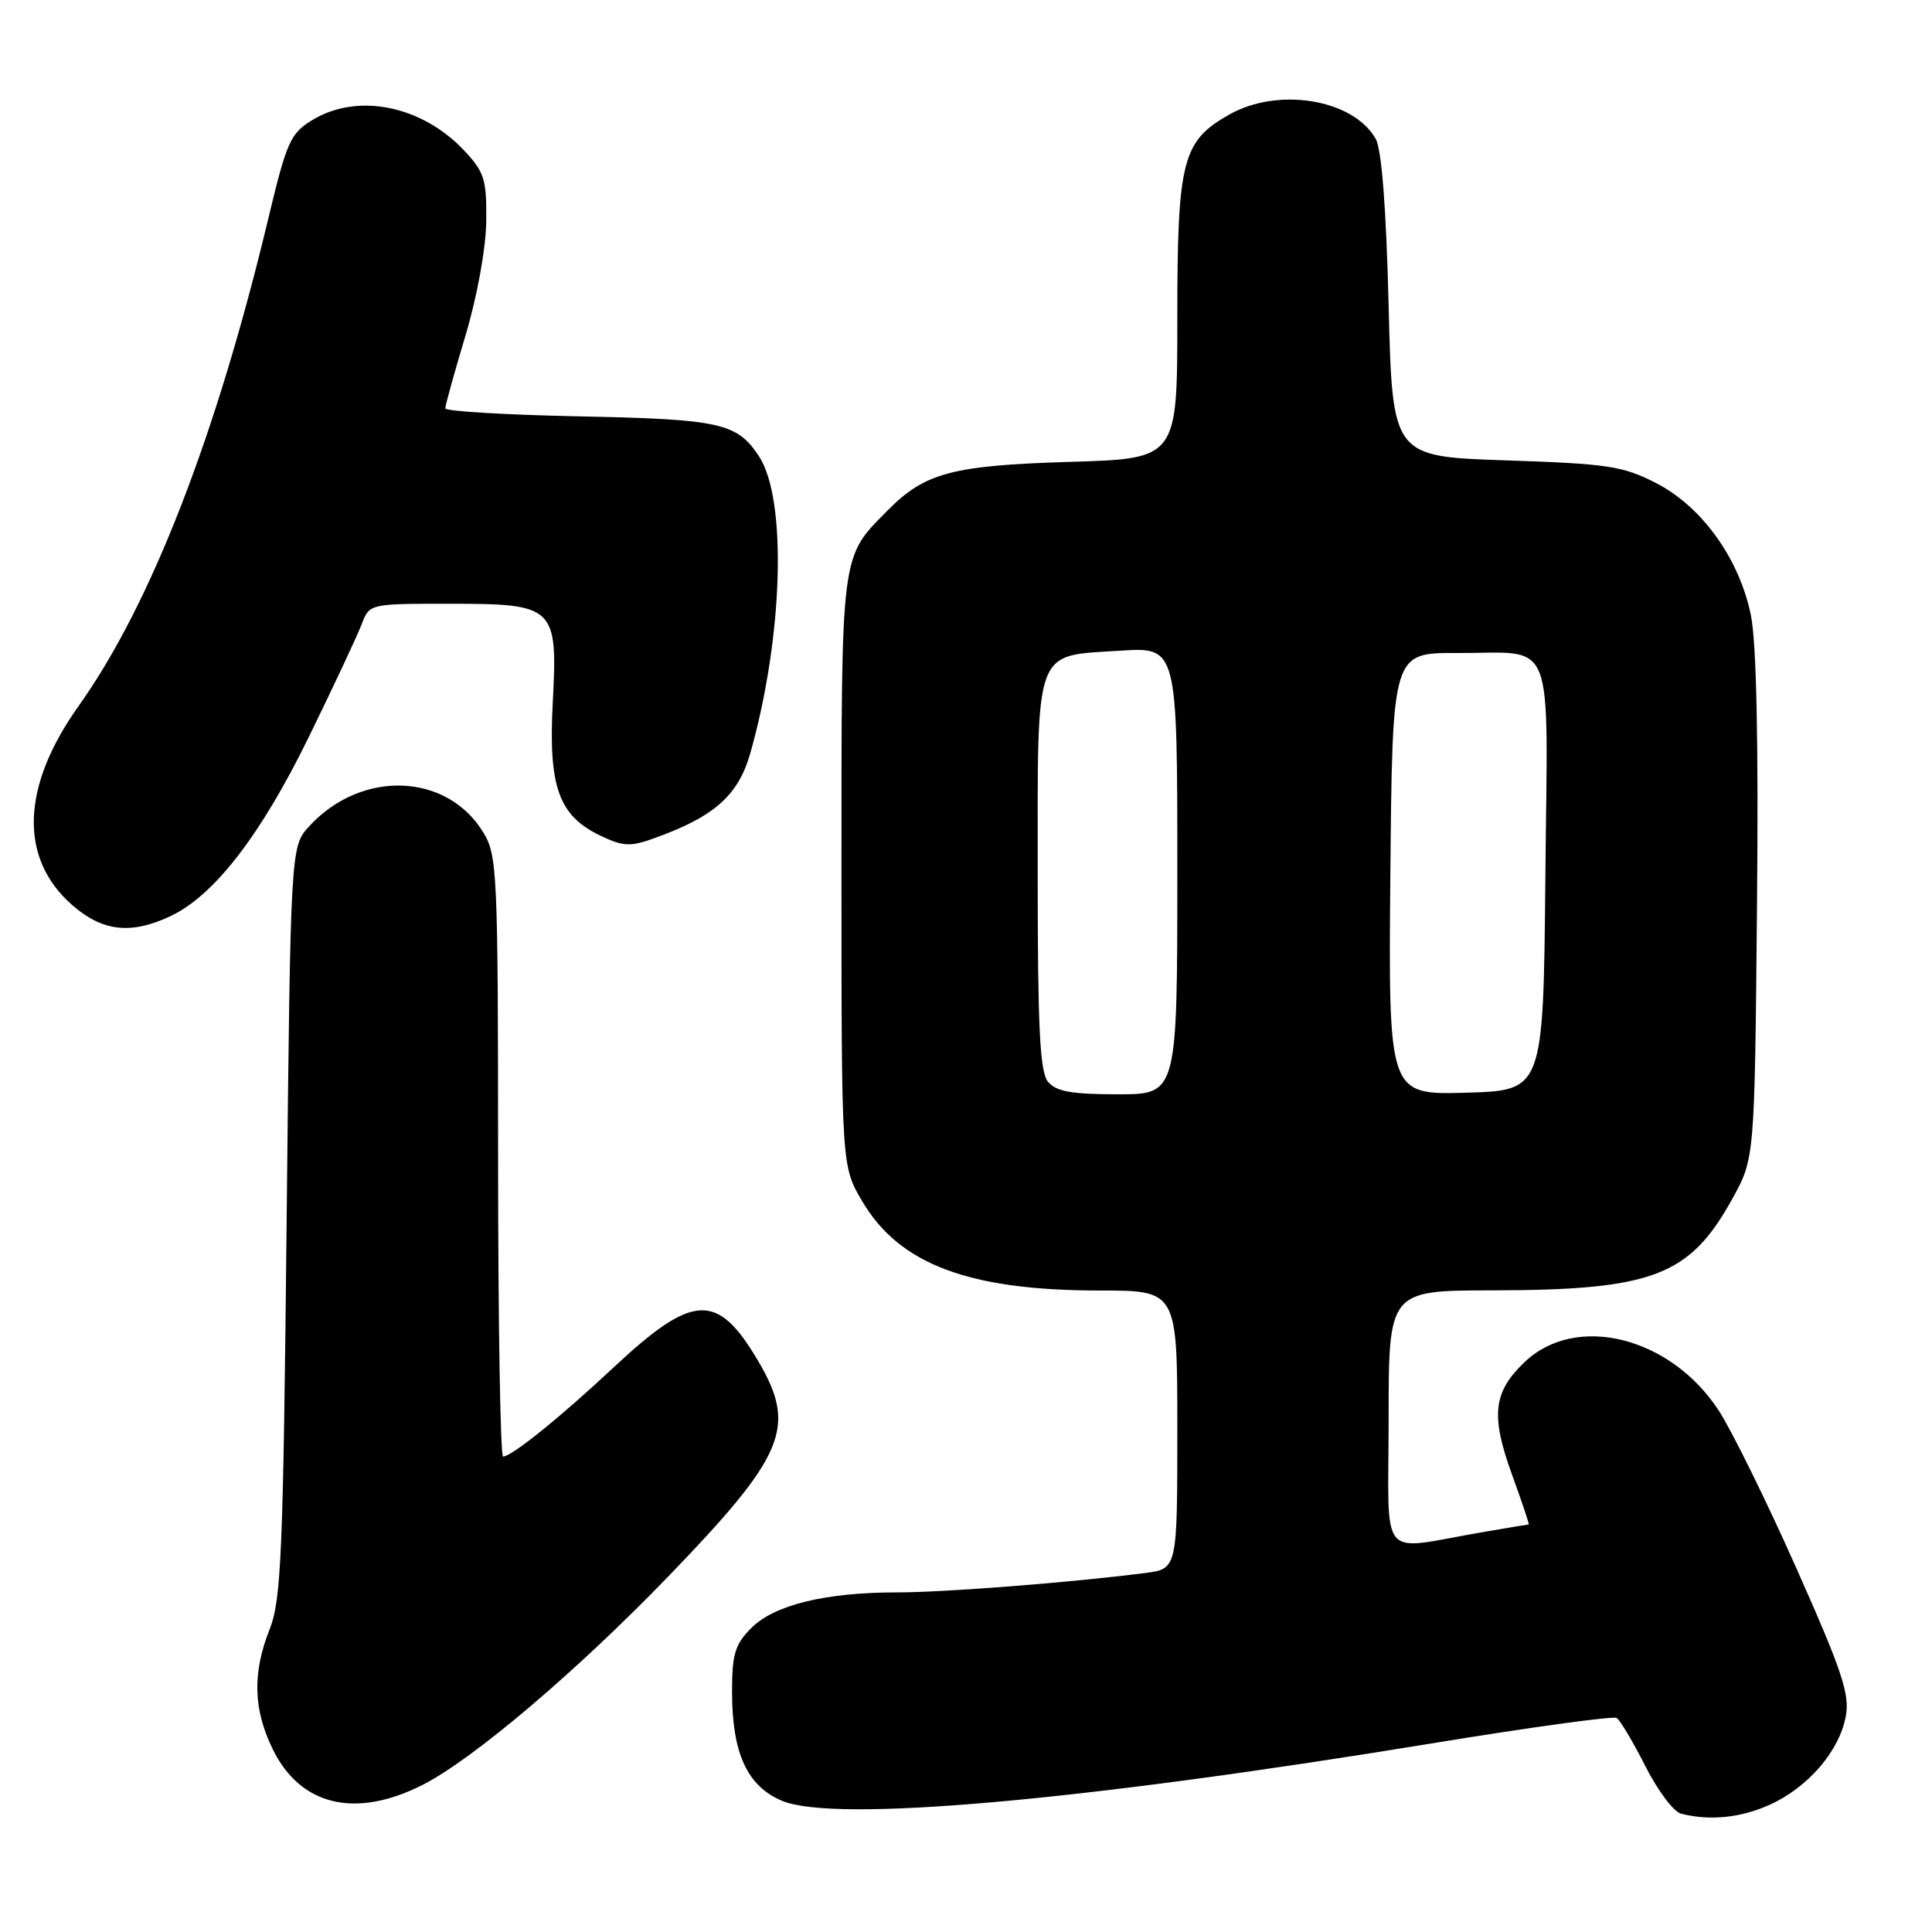 <?xml version="1.0" encoding="UTF-8" standalone="no"?>
<!DOCTYPE svg PUBLIC "-//W3C//DTD SVG 1.1//EN" "http://www.w3.org/Graphics/SVG/1.1/DTD/svg11.dtd" >
<svg xmlns="http://www.w3.org/2000/svg" xmlns:xlink="http://www.w3.org/1999/xlink" version="1.1" viewBox="0 0 256 256">
 <g >
 <path fill="currentColor"
d=" M 234.54 239.12 C 239.58 236.83 243.72 232.02 244.57 227.45 C 245.13 224.51 244.10 221.44 238.03 207.80 C 234.08 198.91 229.43 189.49 227.72 186.87 C 221.32 177.10 208.79 173.99 202.00 180.50 C 197.85 184.47 197.51 187.55 200.33 195.34 C 201.66 199.00 202.67 202.00 202.56 202.00 C 202.45 202.00 199.70 202.46 196.43 203.02 C 182.41 205.42 184.00 207.34 184.00 188.05 C 184.00 171.00 184.00 171.00 197.75 170.98 C 219.01 170.94 223.87 169.09 229.53 158.87 C 232.50 153.50 232.50 153.50 232.81 120.20 C 233.02 98.13 232.74 85.07 231.99 81.46 C 230.44 73.99 225.52 67.14 219.44 64.01 C 215.04 61.75 213.07 61.45 199.53 61.00 C 184.50 60.50 184.50 60.50 184.00 40.50 C 183.68 27.50 183.07 19.76 182.28 18.38 C 179.28 13.15 169.42 11.51 162.92 15.16 C 156.64 18.70 156.00 21.19 156.00 42.29 C 156.00 60.78 156.00 60.78 141.75 61.20 C 126.22 61.67 122.56 62.64 117.66 67.59 C 111.35 73.96 111.50 72.76 111.50 115.50 C 111.50 154.50 111.50 154.50 114.24 159.16 C 119.16 167.53 128.39 171.00 145.71 171.00 C 156.00 171.00 156.00 171.00 156.00 189.44 C 156.00 207.88 156.00 207.88 151.75 208.43 C 142.03 209.68 125.20 211.00 118.88 211.00 C 109.38 211.00 102.63 212.65 99.57 215.70 C 97.39 217.88 97.00 219.17 97.00 224.17 C 97.00 232.31 99.01 236.69 103.63 238.62 C 110.61 241.53 142.82 238.69 189.59 231.03 C 202.68 228.88 213.77 227.36 214.22 227.64 C 214.67 227.92 216.37 230.78 218.00 233.99 C 219.62 237.21 221.75 240.05 222.72 240.31 C 226.52 241.30 230.67 240.88 234.54 239.12 Z  M 55.99 236.51 C 62.66 233.13 76.39 221.48 88.54 208.90 C 104.04 192.84 105.60 189.12 100.52 180.44 C 95.07 171.15 91.89 171.29 81.23 181.26 C 74.23 187.81 67.79 193.00 66.66 193.00 C 66.30 193.00 66.00 175.11 66.00 153.25 C 65.99 115.59 65.89 113.33 64.04 110.30 C 59.21 102.38 47.91 101.97 41.00 109.45 C 38.50 112.16 38.50 112.16 37.98 161.83 C 37.53 205.82 37.27 212.00 35.73 215.88 C 33.44 221.67 33.55 226.43 36.10 231.70 C 39.76 239.27 47.06 241.03 55.99 236.51 Z  M 22.62 121.38 C 28.40 118.64 34.59 110.61 40.92 97.65 C 44.19 90.97 47.33 84.26 47.91 82.75 C 48.95 80.00 48.95 80.00 59.48 80.00 C 73.58 80.00 73.91 80.32 73.24 93.17 C 72.66 104.28 74.04 108.10 79.56 110.73 C 82.59 112.18 83.52 112.22 86.77 111.04 C 94.69 108.19 97.84 105.38 99.43 99.76 C 103.78 84.40 104.31 66.17 100.58 60.48 C 97.67 56.04 95.47 55.55 76.75 55.17 C 66.99 54.97 59.00 54.49 59.00 54.11 C 59.00 53.73 60.20 49.38 61.68 44.46 C 63.24 39.24 64.38 32.92 64.43 29.32 C 64.49 23.77 64.19 22.80 61.50 19.94 C 55.87 13.96 47.36 12.26 41.36 15.92 C 38.49 17.67 37.98 18.82 35.60 28.76 C 28.66 57.80 19.97 80.14 10.41 93.56 C 2.81 104.23 2.50 113.72 9.55 119.91 C 13.57 123.44 17.36 123.87 22.62 121.38 Z  M 138.87 143.35 C 137.79 142.04 137.50 136.29 137.50 115.88 C 137.50 85.38 136.92 86.96 148.43 86.22 C 156.00 85.74 156.00 85.74 156.00 115.37 C 156.00 145.00 156.00 145.00 148.12 145.00 C 142.01 145.00 139.94 144.63 138.87 143.35 Z  M 184.23 115.79 C 184.50 86.50 184.50 86.50 193.00 86.53 C 206.29 86.58 205.07 83.50 204.77 116.22 C 204.50 144.50 204.50 144.50 194.23 144.79 C 183.97 145.07 183.97 145.07 184.23 115.79 Z "/>
</g>
</svg>